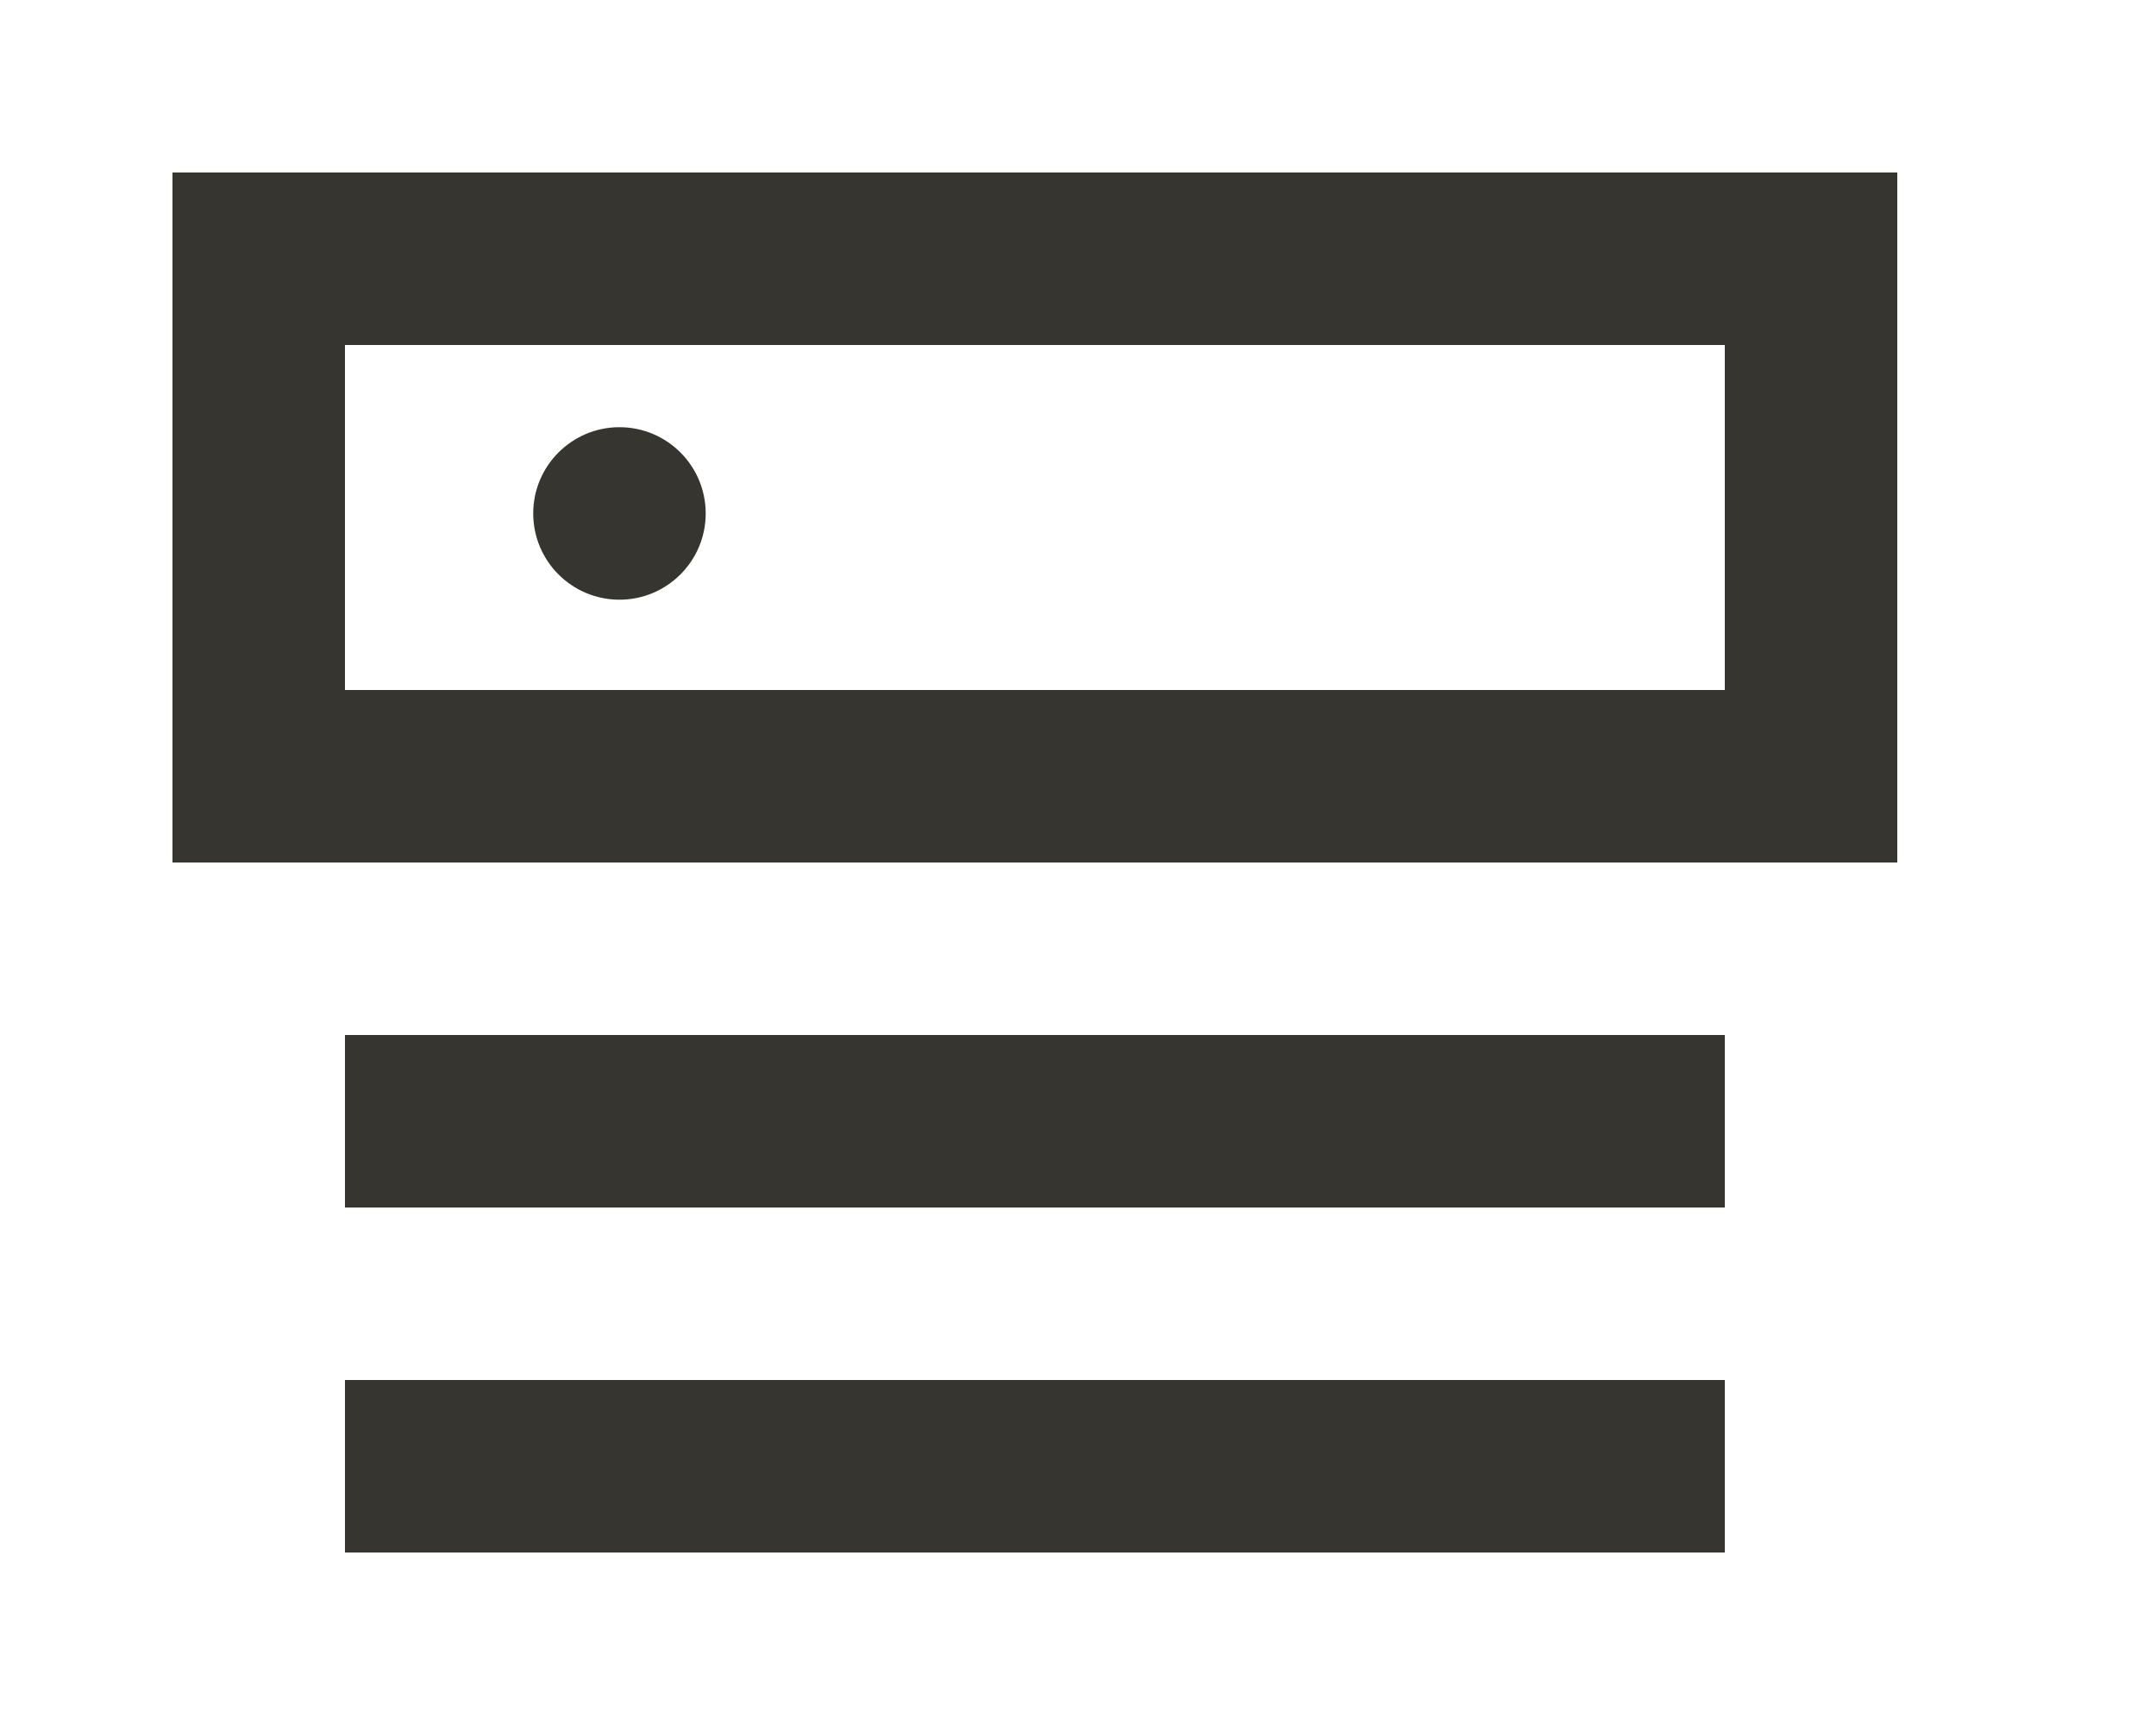 <!-- Generated by IcoMoon.io -->
<svg version="1.1" xmlns="http://www.w3.org/2000/svg" width="50" height="40" viewBox="0 0 50 40">
<title>mp-router_top-</title>
<path fill="#37352f" d="M14.366 13.906v0c-1.104 0-2-0.896-2-2s0.896-2 2-2c1.104 0 2 0.896 2 2s-0.896 2-2 2zM8 16v-8h32v8h-32zM4 20h40v-16h-40v16zM8 36v-4h32v4h-32zM8 28v-4h32v4h-32z"></path>
</svg>
